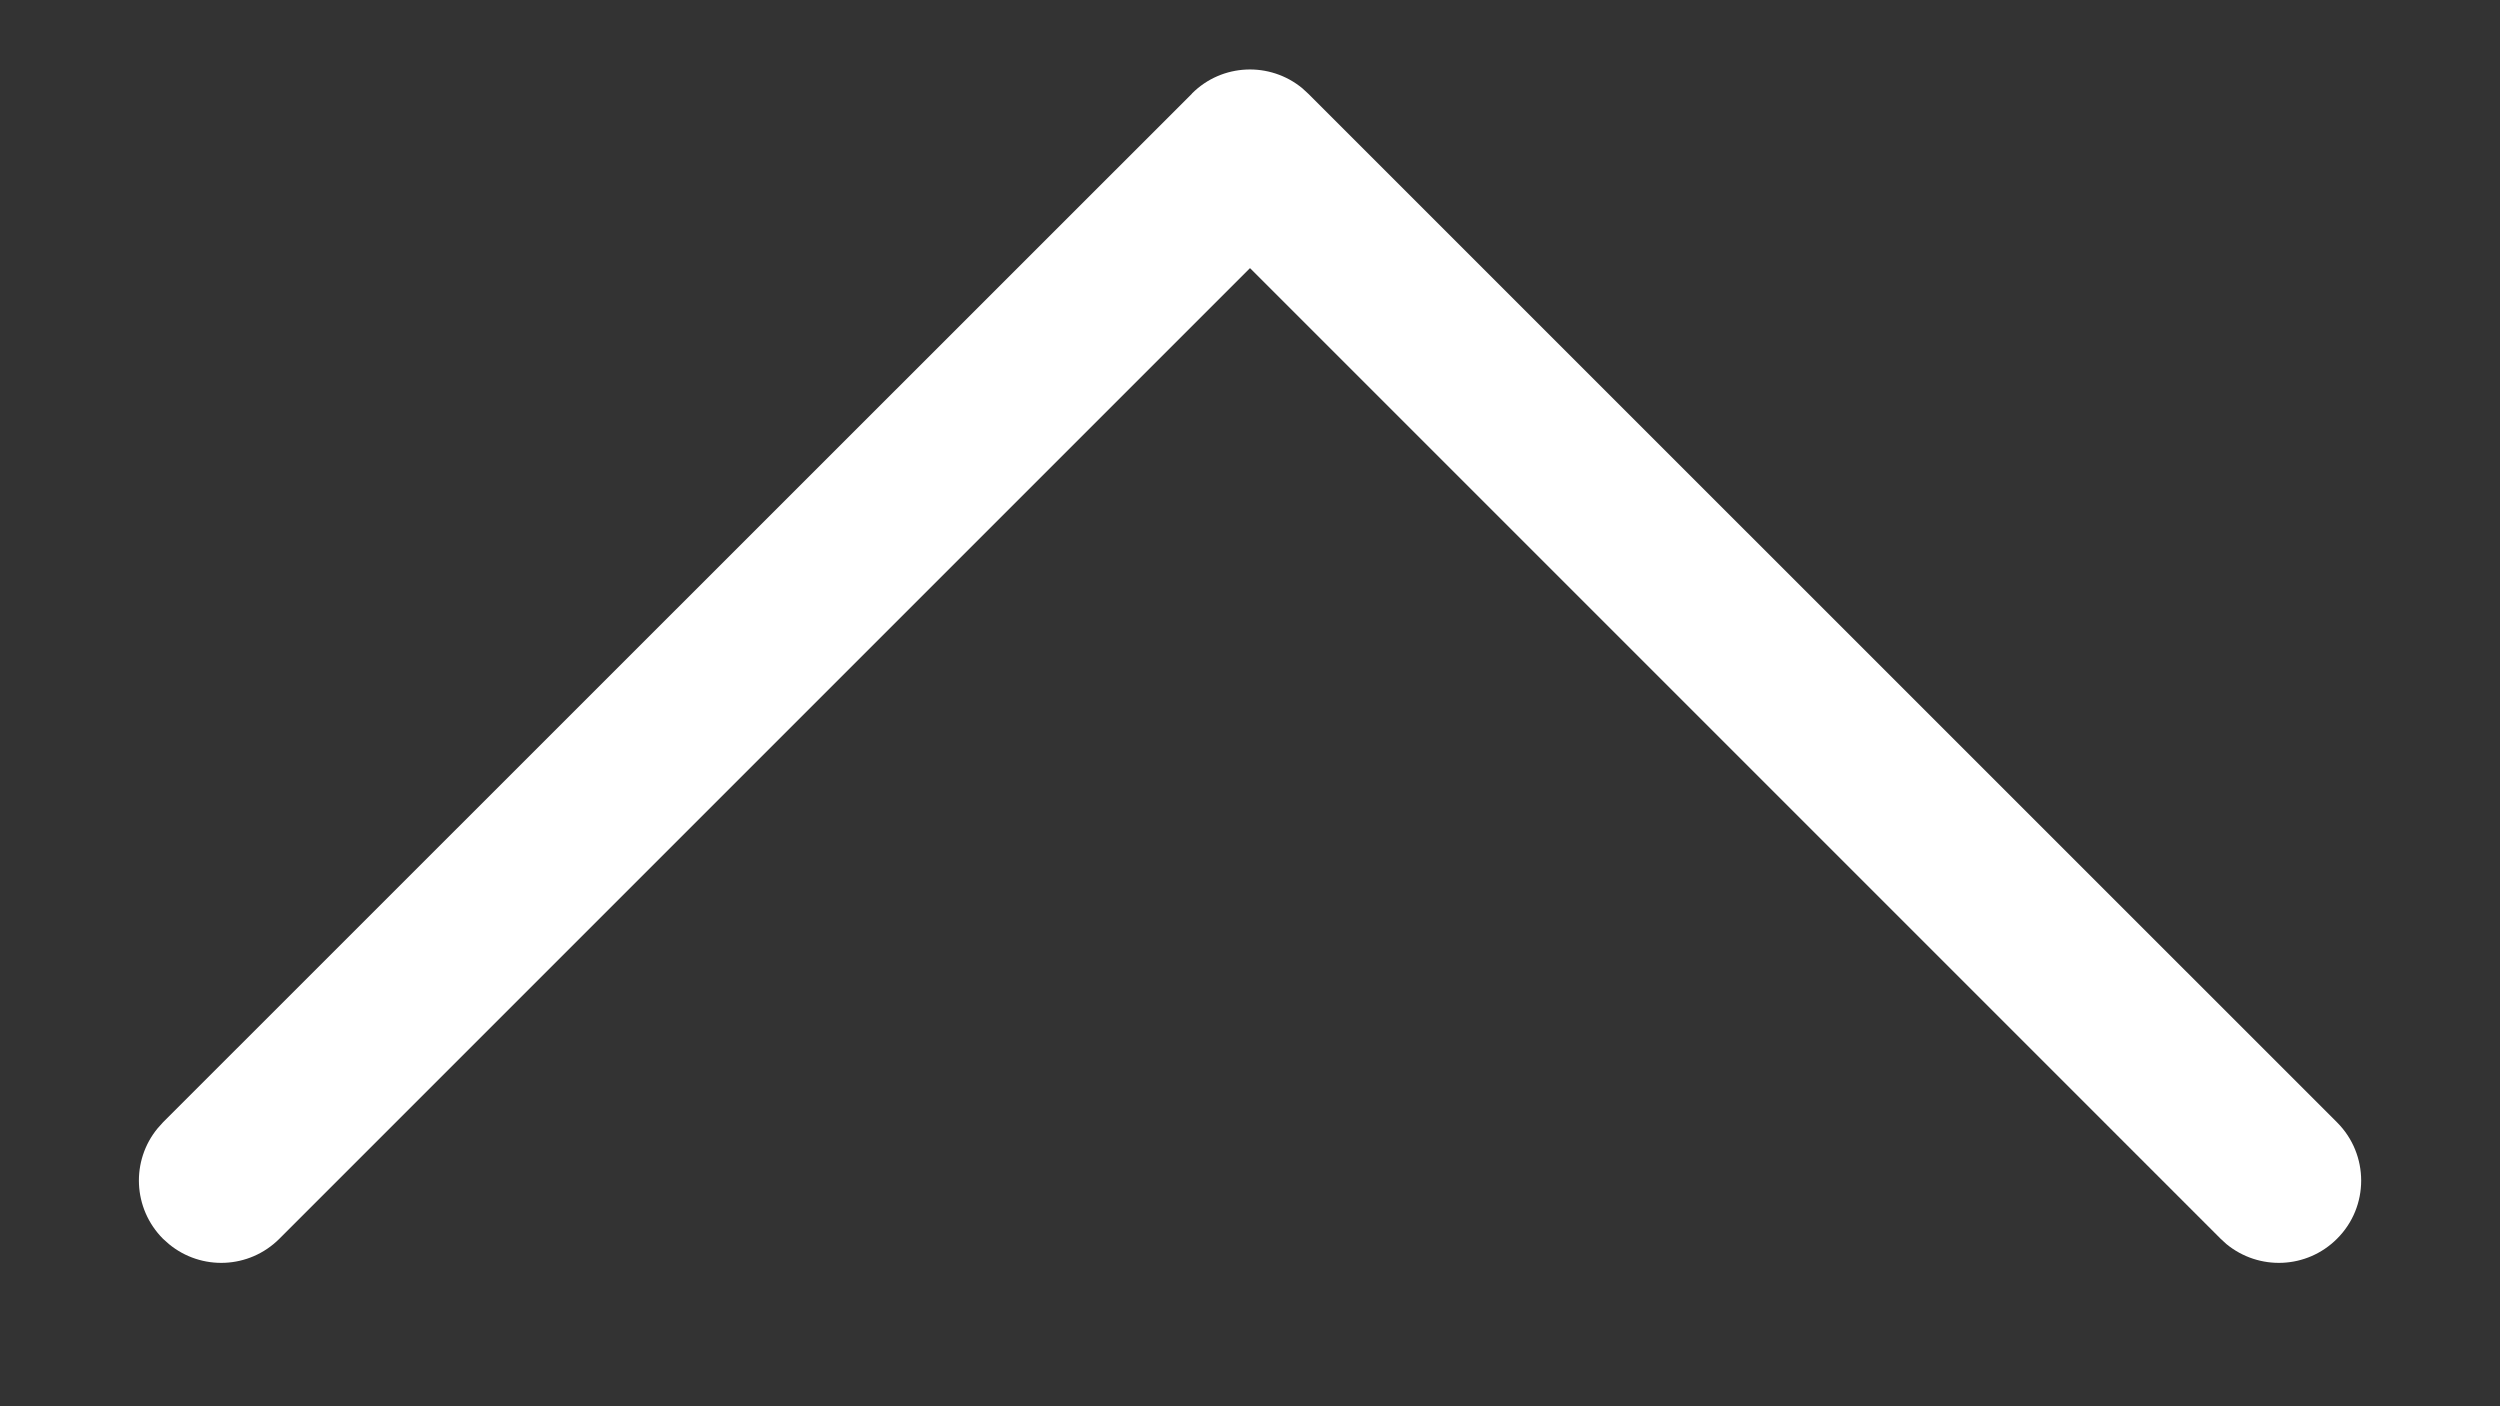 <?xml version="1.0" encoding="UTF-8"?>
<svg width="16px" height="9px" viewBox="0 0 16 9" version="1.1" xmlns="http://www.w3.org/2000/svg" xmlns:xlink="http://www.w3.org/1999/xlink">
    <rect x="0" y="0" width="16" height="9" fill="#333333" stroke="none"/>
    <!-- Generator: Sketch 53.2 (72643) - https://sketchapp.com -->
    <title>chevron-up-white</title>
    <desc>Created with Sketch.</desc>
    <g id="Page-1" stroke="none" stroke-width="1" fill="none" fill-rule="evenodd">
        <g id="chevron-up-white" transform="translate(0, -4)" fill-rule="nonzero">
            <polygon id="Path" fill-opacity="0" fill="#D8D8D8" points="0 0 16 0 16 16 0 16"></polygon>
            <path d="M7.628,4.599 C7.821,4.405 8.128,4.394 8.335,4.565 L8.372,4.599 L14.957,11.183 C15.163,11.389 15.163,11.723 14.957,11.928 C14.763,12.122 14.457,12.133 14.249,11.962 L14.212,11.928 L8,5.716 L1.788,11.928 C1.594,12.122 1.288,12.133 1.081,11.962 L1.043,11.928 C0.85,11.734 0.838,11.428 1.009,11.221 L1.043,11.183 L7.628,4.6 L7.628,4.599 Z" id="Path" fill="#FFFFFF"></path>
        </g>
    </g>
</svg>